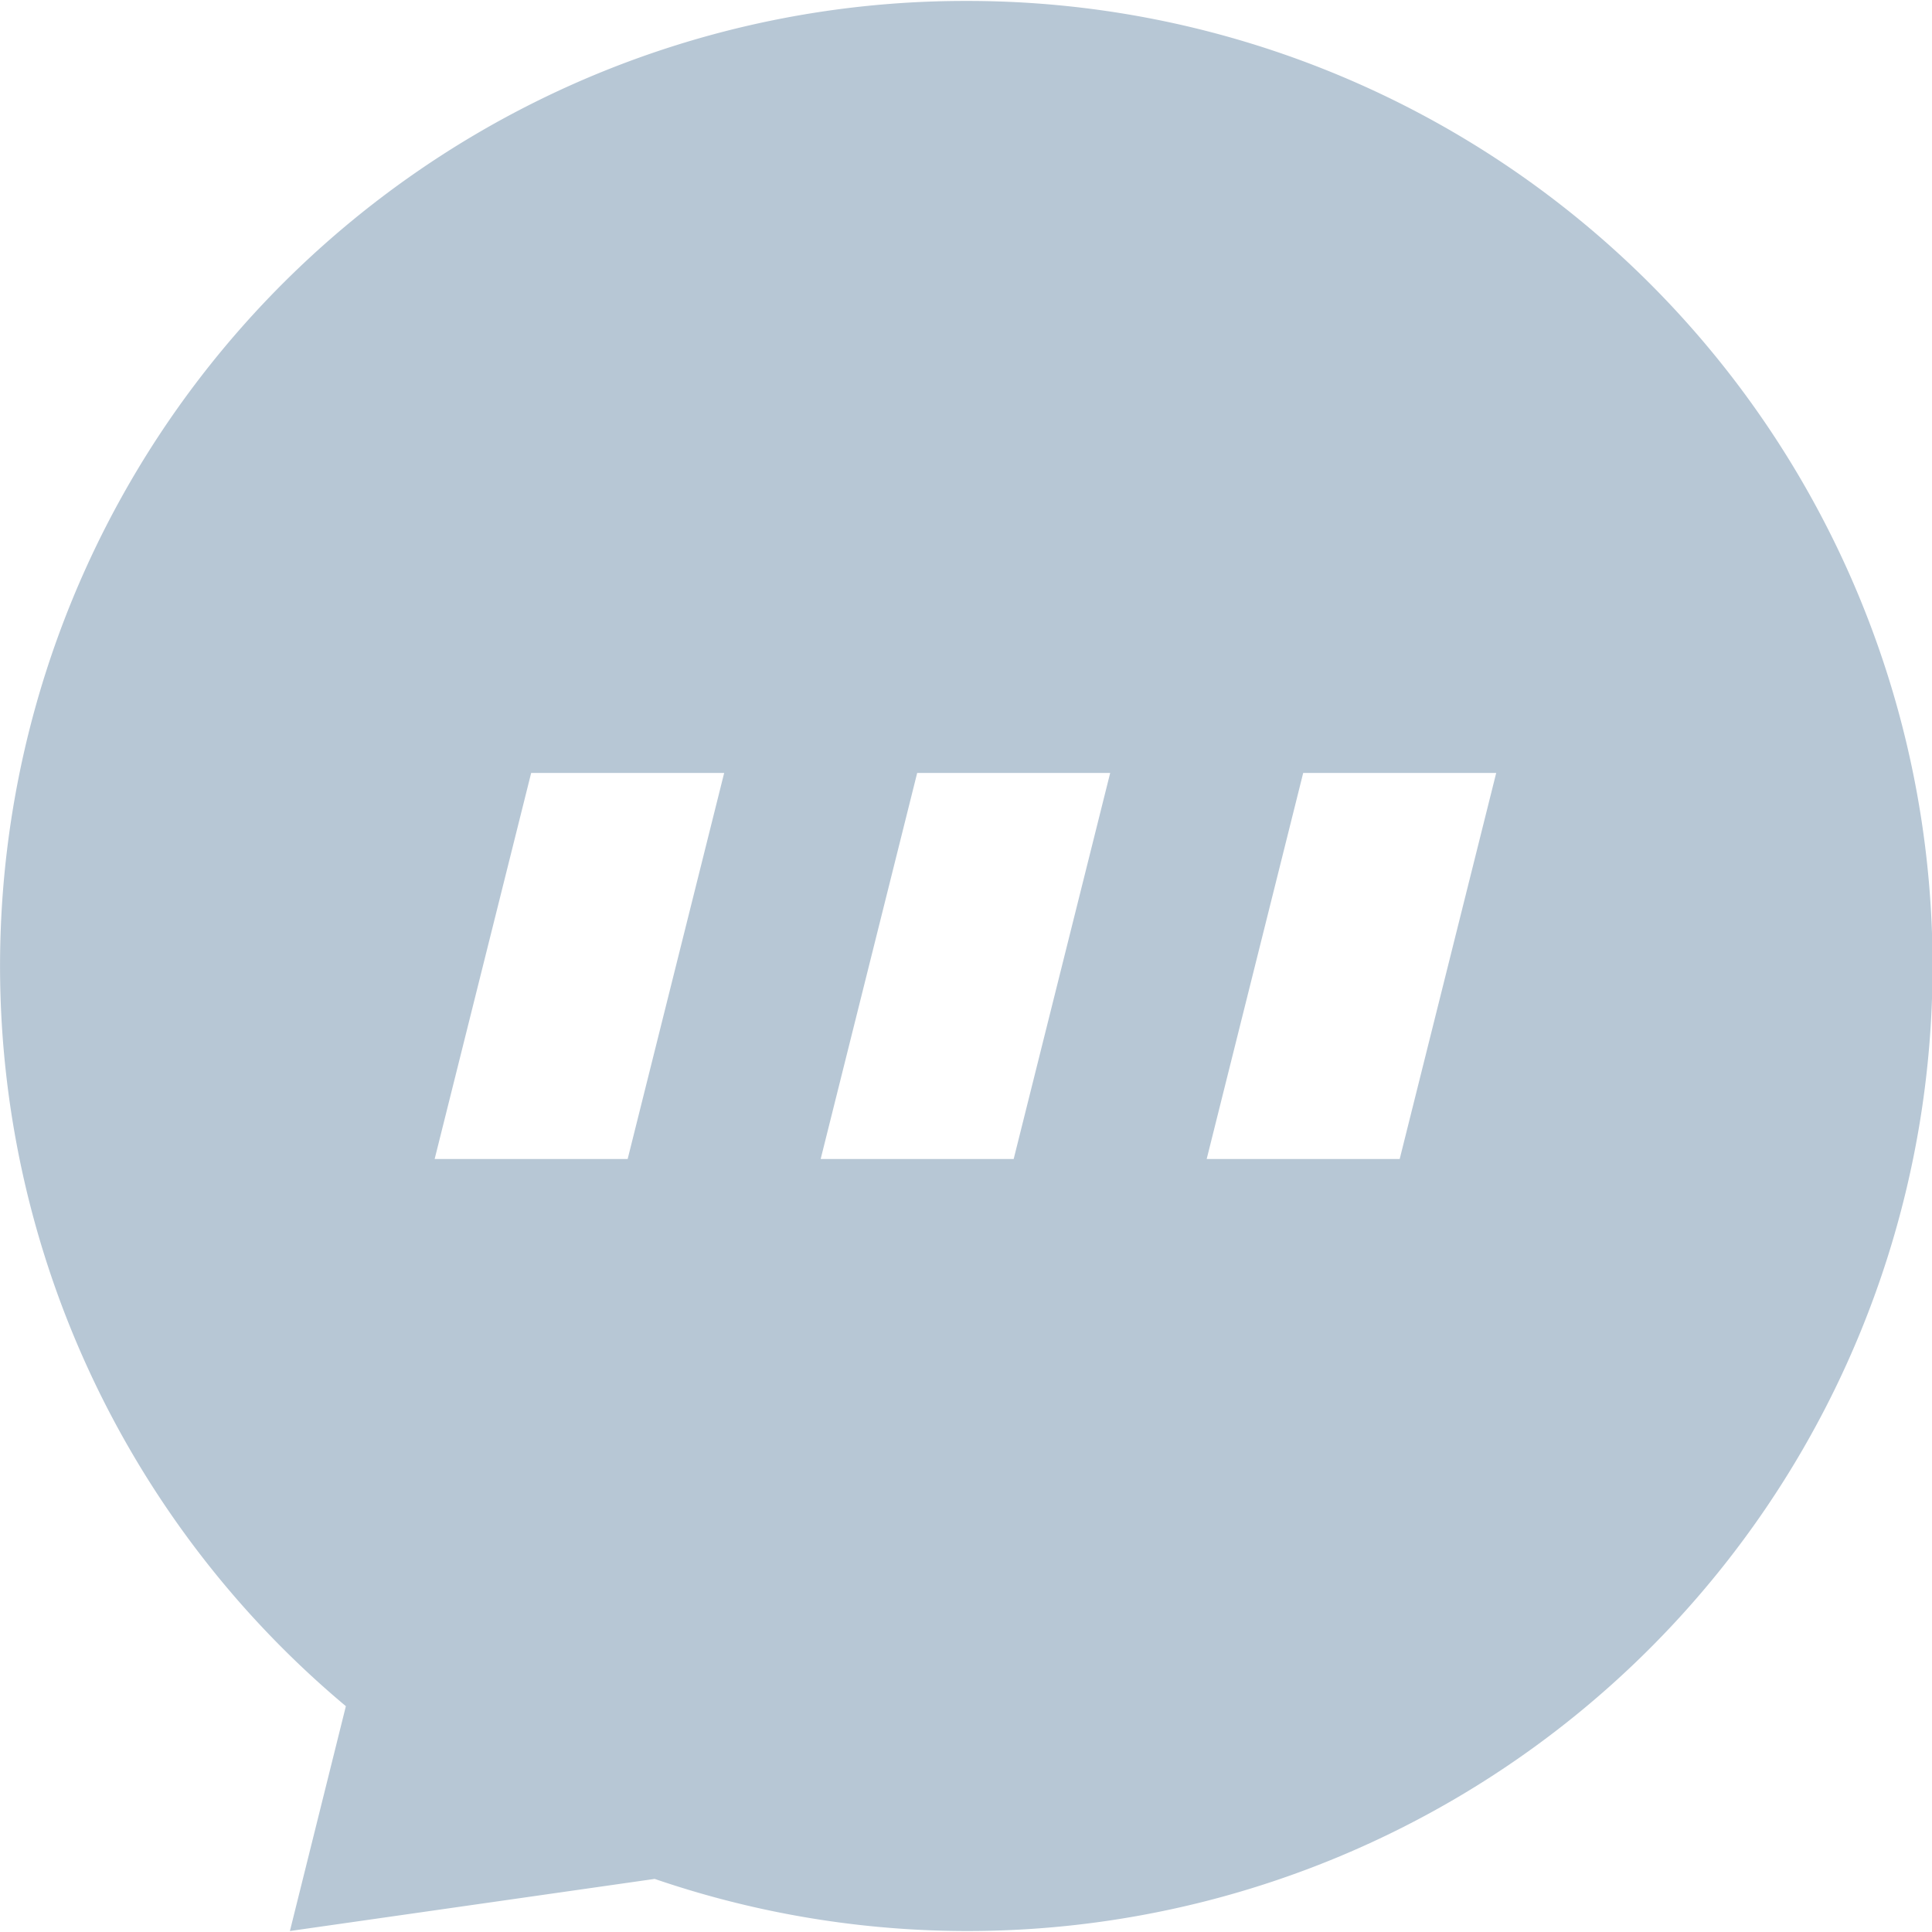 <svg t="1623556917922" class="icon" viewBox="0 0 1025 1024" version="1.1" xmlns="http://www.w3.org/2000/svg" p-id="7627" width="200" height="200"><path d="M512.197 0.001a511.991 511.991 0 0 0-328.698 904.687L153.804 1023.982l193.532-27.647A511.991 511.991 0 1 0 512.197 0.001zM281.802 409.593h102.398l-51.199 204.796h-102.398z m255.995 204.796h-102.398l51.199-204.796h102.398z m204.796 0h-102.398l51.199-204.796h102.398z" p-id="7628" fill="#B7C7D5"></path></svg>